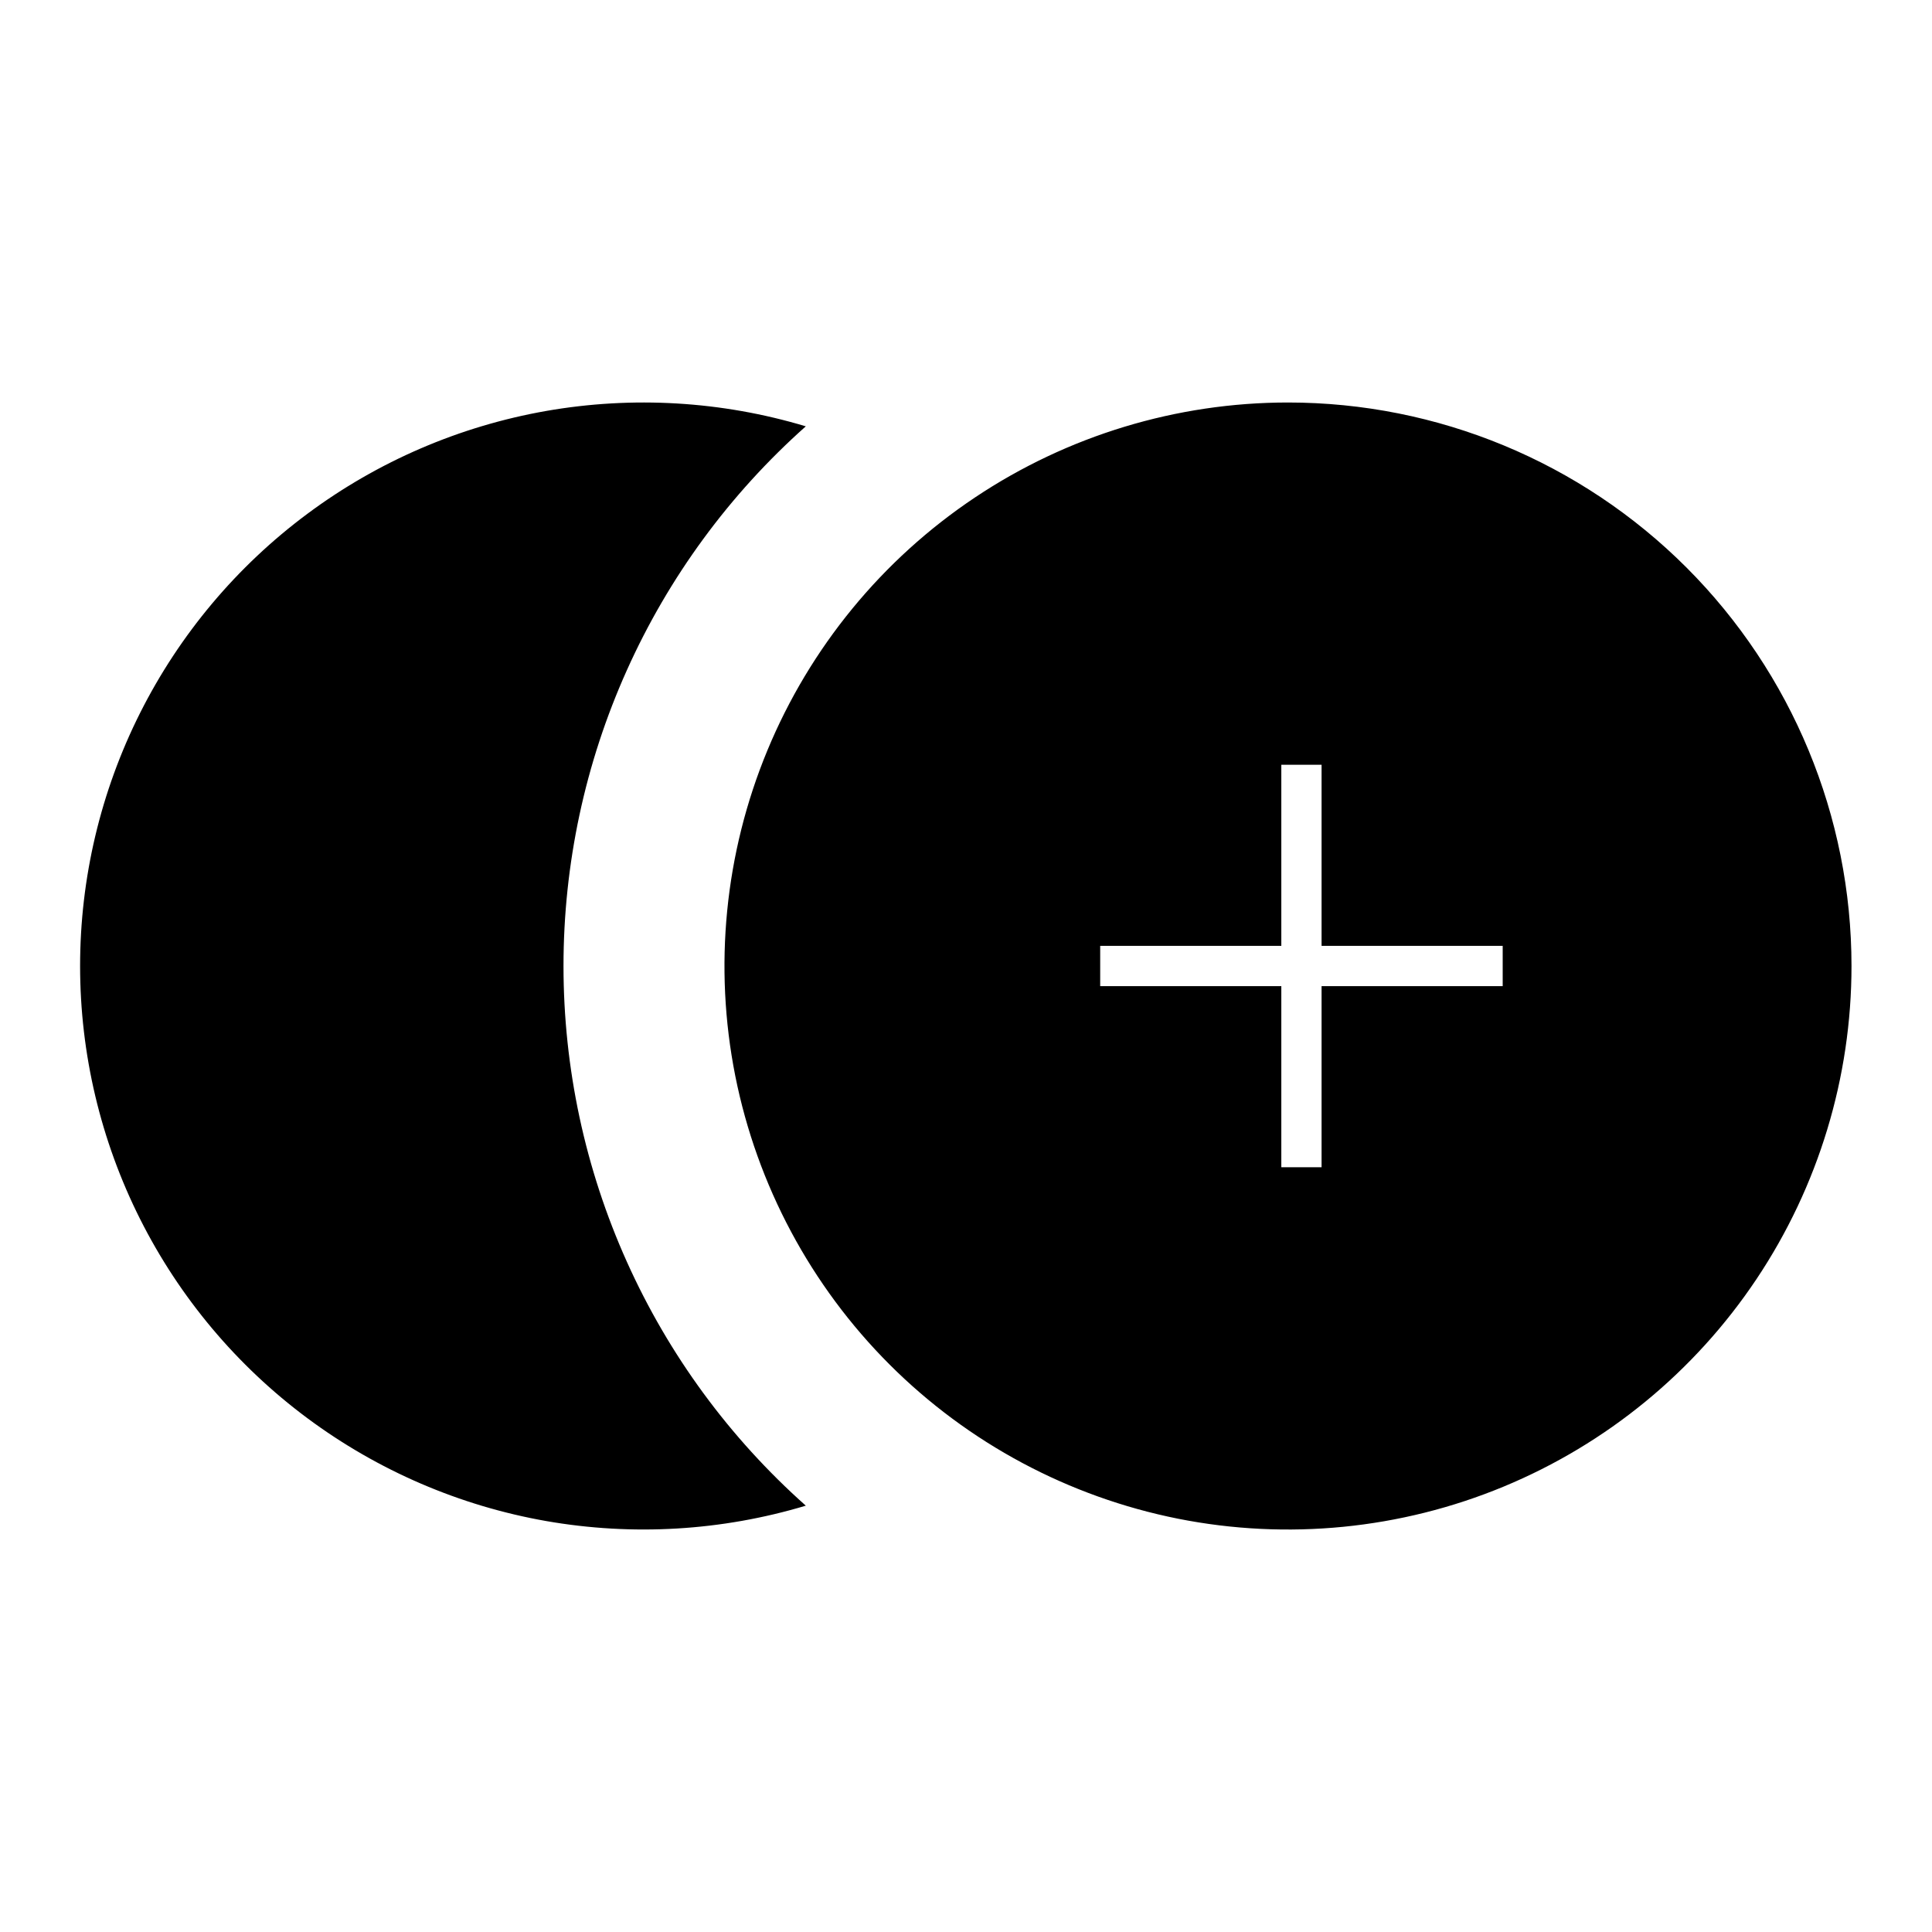 <svg width="24" height="24" viewBox="0 0 24 24" fill="none" xmlns="http://www.w3.org/2000/svg">
<path d="M7 12C7 10.733 7.268 9.481 7.787 8.326C8.306 7.17 9.063 6.138 10.01 5.296C8.965 4.982 7.86 4.917 6.785 5.105C5.71 5.294 4.694 5.731 3.818 6.383C2.942 7.034 2.231 7.881 1.74 8.857C1.25 9.832 0.995 10.908 0.995 12C0.995 13.092 1.25 14.168 1.74 15.143C2.231 16.119 2.942 16.966 3.818 17.617C4.694 18.268 5.71 18.706 6.785 18.895C7.86 19.083 8.965 19.018 10.01 18.704C9.063 17.862 8.306 16.83 7.787 15.674C7.268 14.519 7 13.267 7 12ZM16 5C14.616 5 13.262 5.411 12.111 6.18C10.96 6.949 10.063 8.042 9.533 9.321C9.003 10.6 8.864 12.008 9.134 13.366C9.405 14.723 10.071 15.971 11.05 16.95C12.029 17.929 13.277 18.595 14.634 18.866C15.992 19.136 17.4 18.997 18.679 18.467C19.958 17.937 21.051 17.04 21.82 15.889C22.589 14.738 23 13.384 23 12C23 10.143 22.262 8.363 20.95 7.05C19.637 5.737 17.857 5 16 5ZM18.667 12.25H16.417V14.5H15.917V12.25H13.667V11.75H15.917V9.5H16.417V11.75H18.667V12.25Z" fill="black"/>
</svg>

